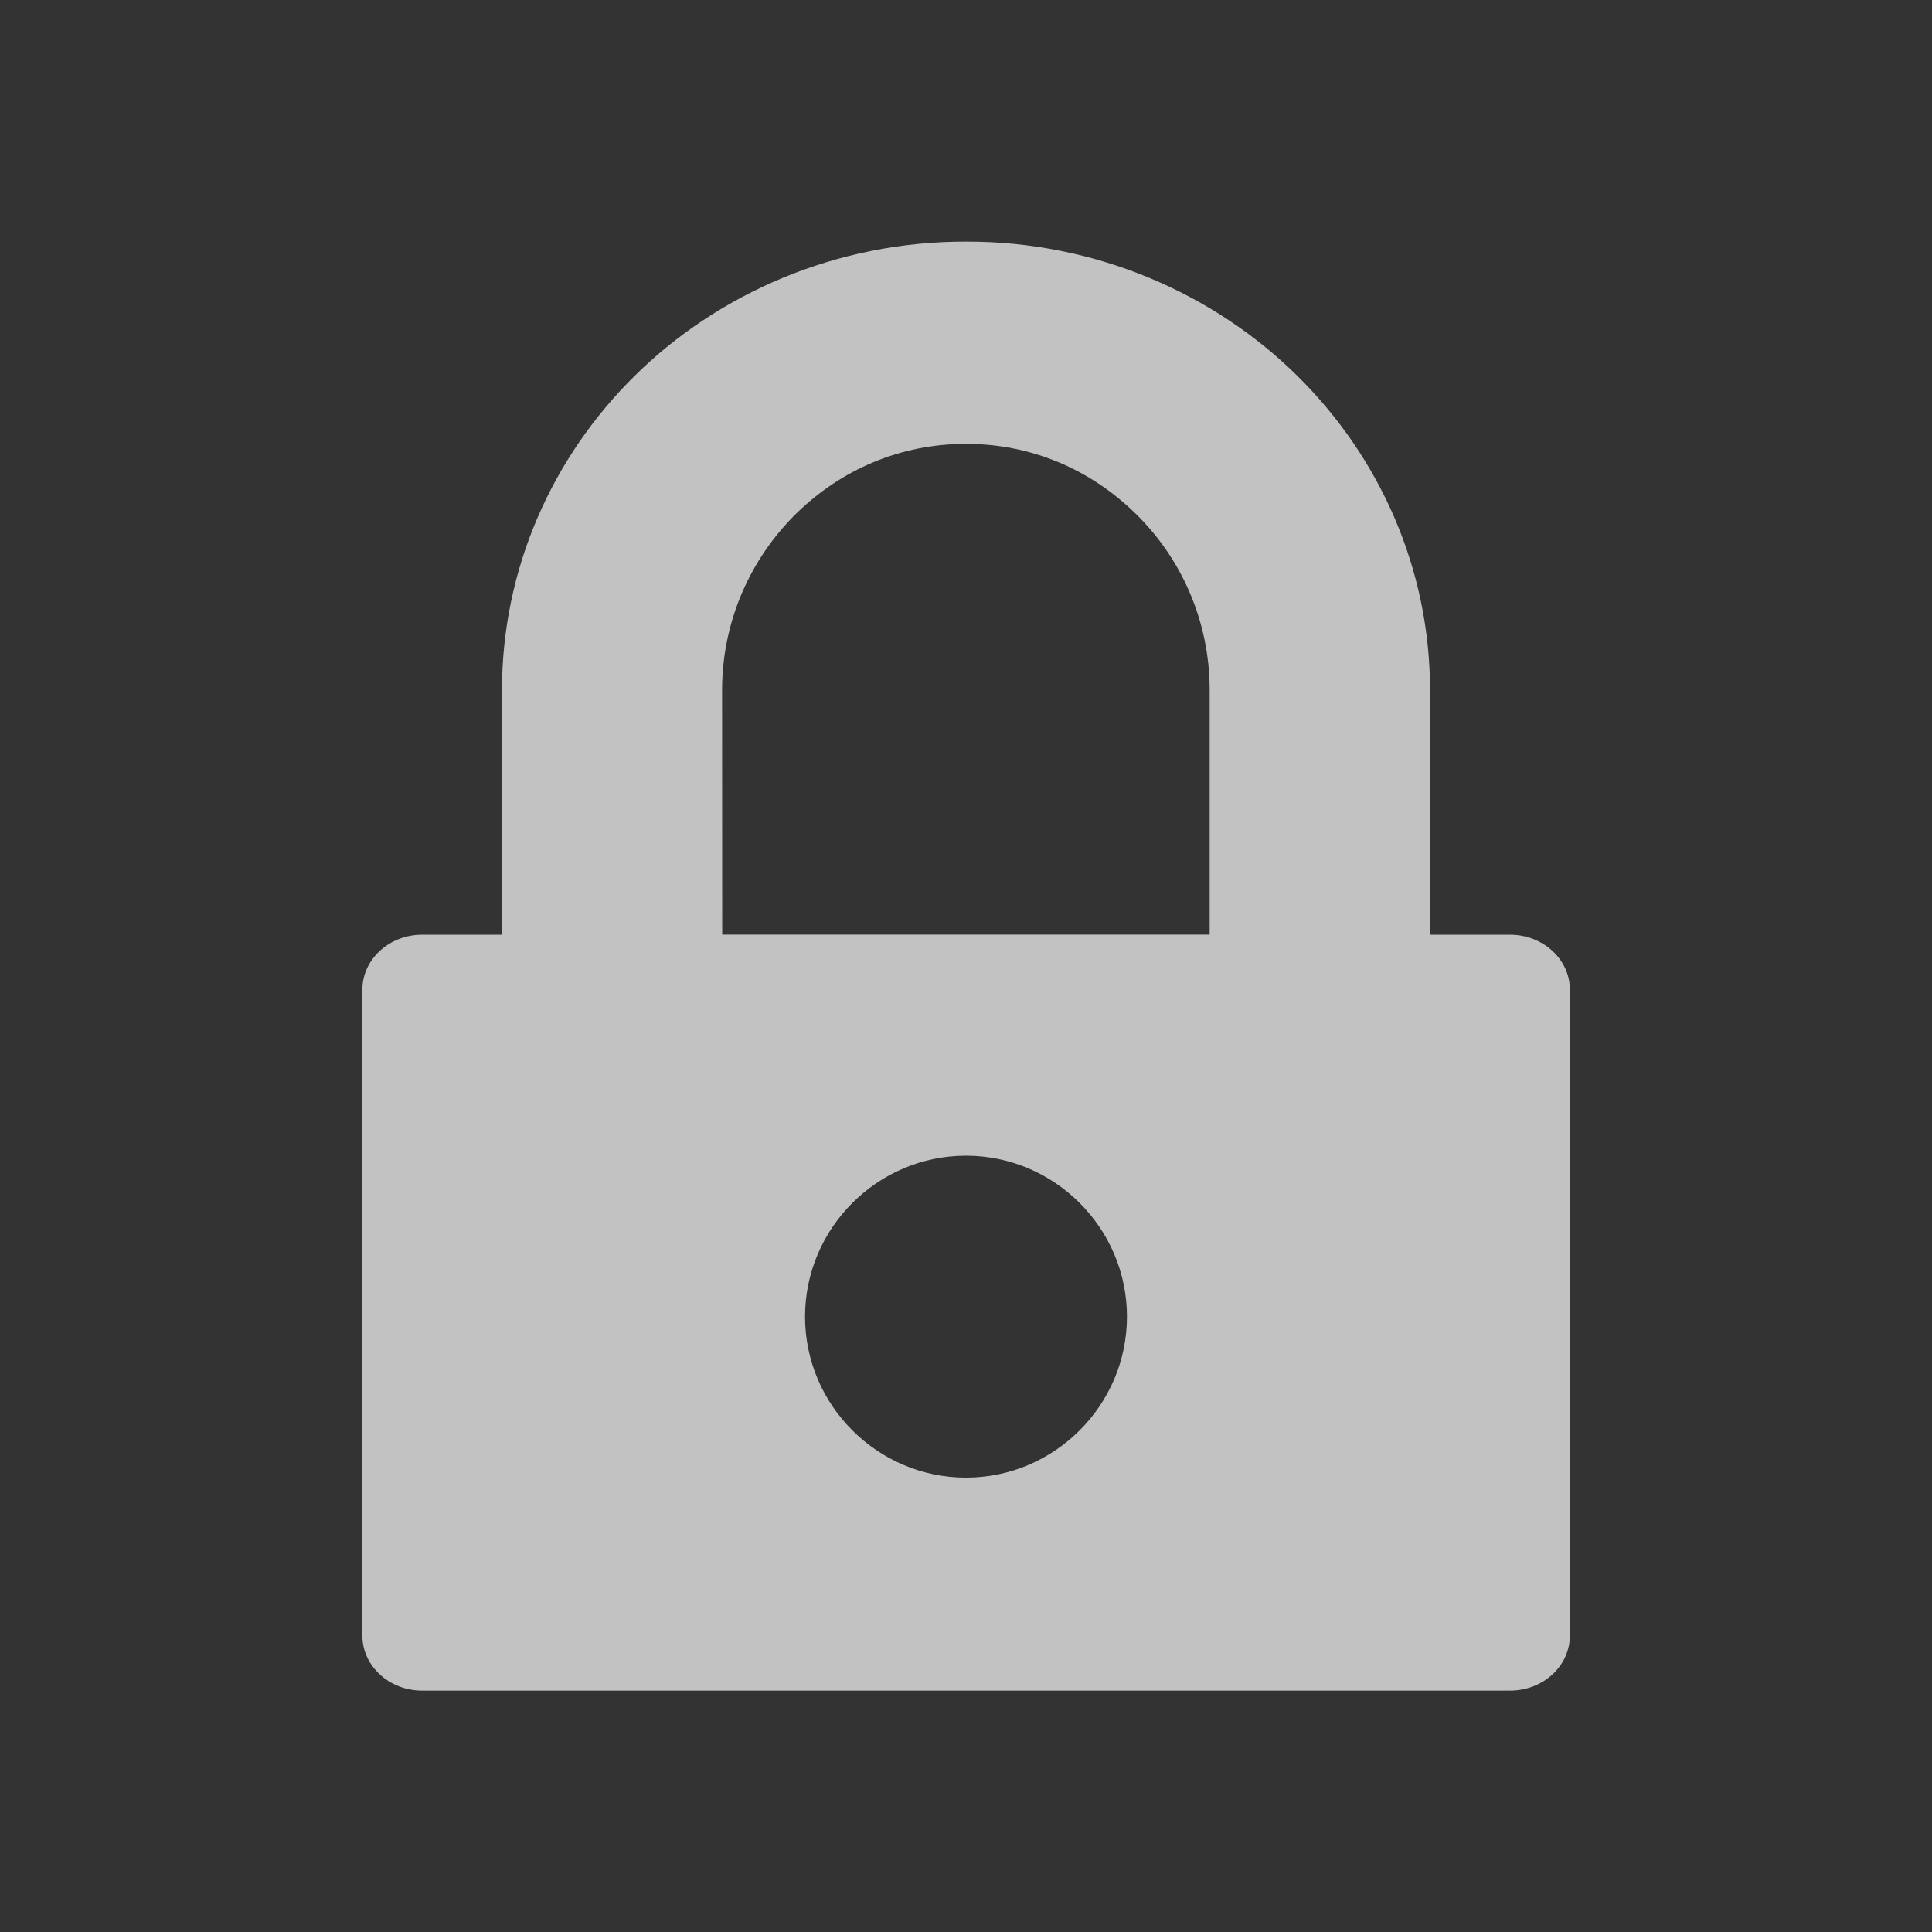 <svg height="16" viewBox="0 0 16 16" width="16" xmlns="http://www.w3.org/2000/svg"><rect x="0" y="0" width="16" height="16" fill="#333333" stroke="none"/><path d="m12.504 7.741h-.661v-2.023c0-1.009-.417-1.934-1.104-2.61-.685-.675-1.663-1.11-2.739-1.107-1.078-.002-2.055.433-2.739 1.107-.687.675-1.104 1.601-1.104 2.61v2.023h-.661c-.272 0-.495.203-.495.455v5.349c0 .253.223.456.495.456h9.009c.274 0 .496-.203.496-.456v-5.349c0-.251-.222-.455-.496-.455zm-4.504 4.496c-.733 0-1.333-.6-1.333-1.333 0-.733.6-1.333 1.333-1.333s1.333.6 1.333 1.333c0 .733-.6 1.333-1.333 1.333zm-2.02-6.52c0-.582.242-1.098.614-1.464.375-.366.864-.577 1.406-.577.541 0 1.03.211 1.404.577.374.365.614.882.614 1.464v2.023h-4.037z" fill="#fff" fill-opacity=".7"/></svg>